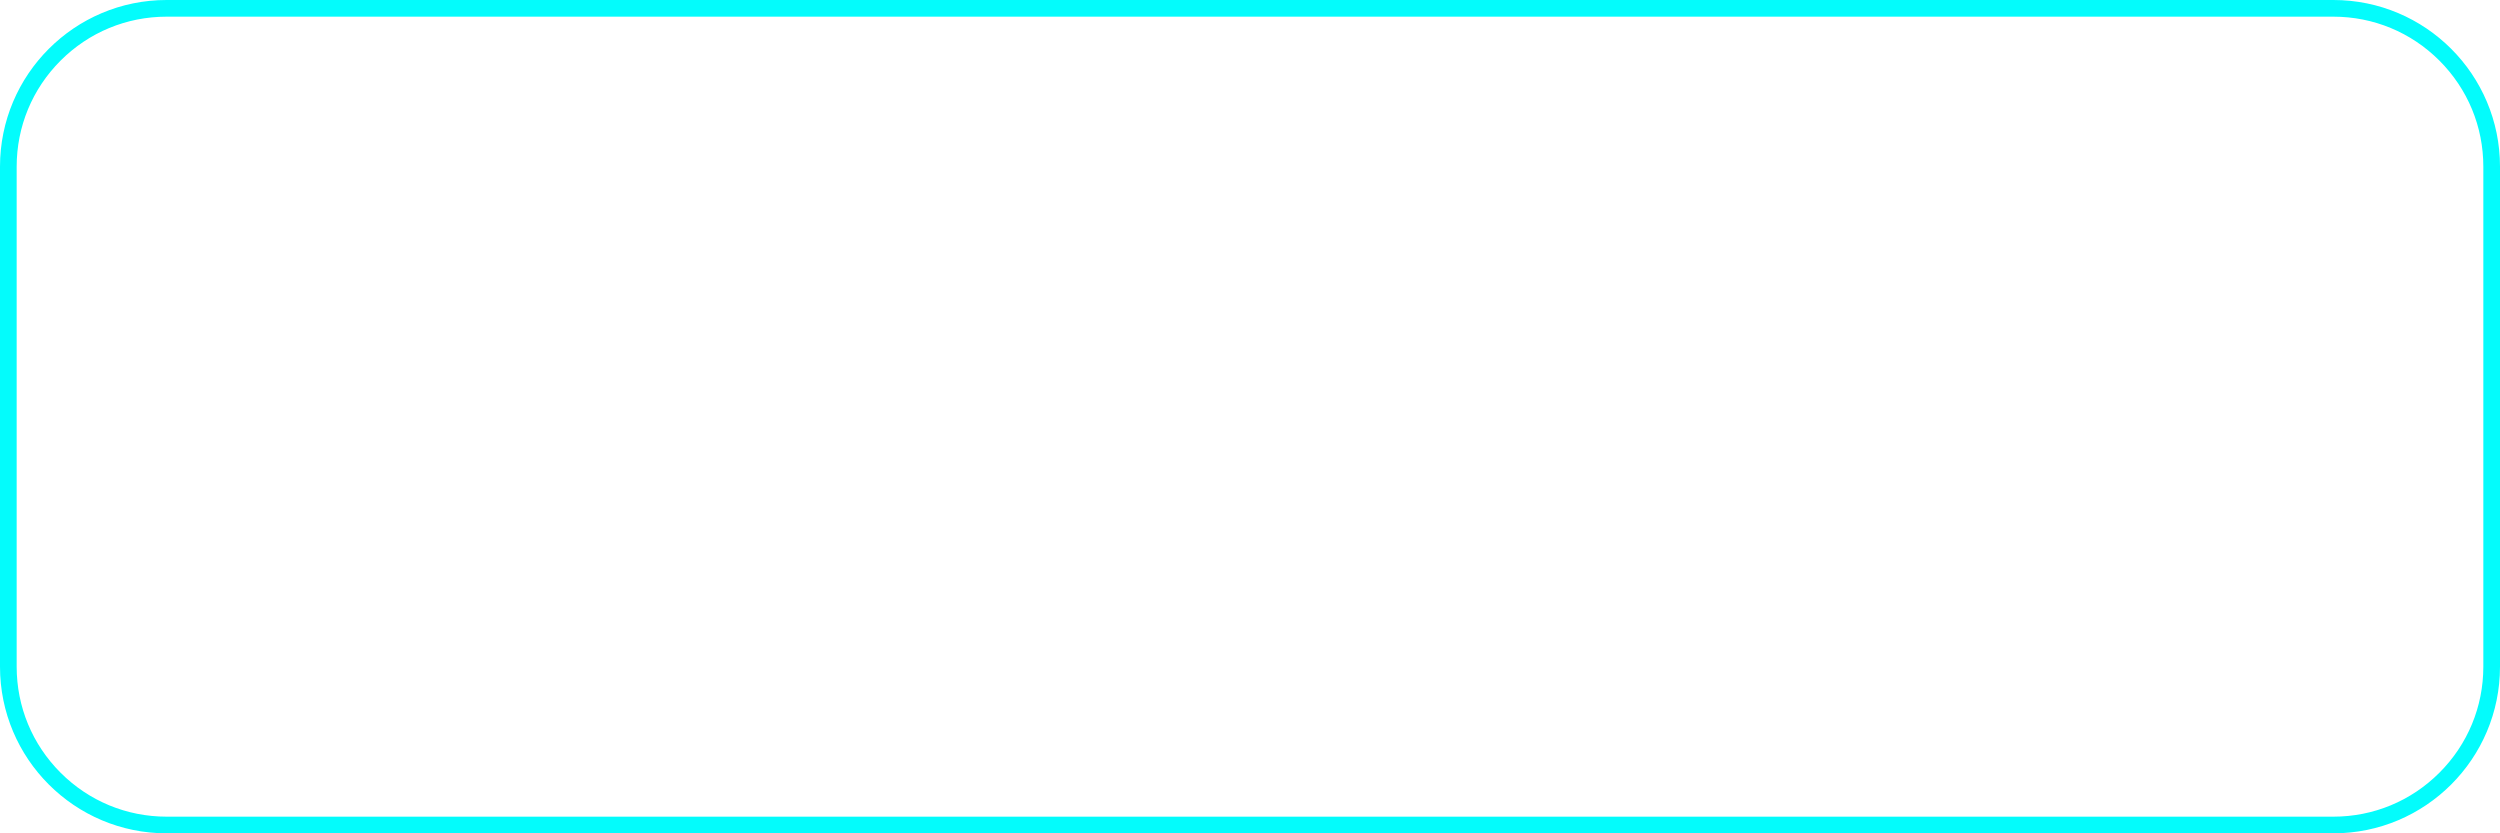 <svg xmlns="http://www.w3.org/2000/svg" width="300" height="100" viewBox="0 0 300 100"><defs><style>.a{fill:none;}.b,.c{stroke:none;}.c{fill:#03fcfc;}</style></defs><g class="a"><path class="b" d="M20,0H280a20,20,0,0,1,20,20V80a20,20,0,0,1-20,20H20A20,20,0,0,1,0,80V20A20,20,0,0,1,20,0Z"/><path class="c" d="M 20 2 C 15.192 2 10.672 3.872 7.272 7.272 C 3.872 10.672 2 15.192 2 20 L 2 80 C 2 84.808 3.872 89.328 7.272 92.728 C 10.672 96.128 15.192 98 20 98 L 280 98 C 284.808 98 289.328 96.128 292.728 92.728 C 296.128 89.328 298 84.808 298 80 L 298 20 C 298 15.192 296.128 10.672 292.728 7.272 C 289.328 3.872 284.808 2 280 2 L 20 2 M 20 0 L 280 0 C 291.046 0 300 8.954 300 20 L 300 80 C 300 91.046 291.046 100 280 100 L 20 100 C 8.954 100 0 91.046 0 80 L 0 20 C 0 8.954 8.954 0 20 0 Z"/></g></svg>